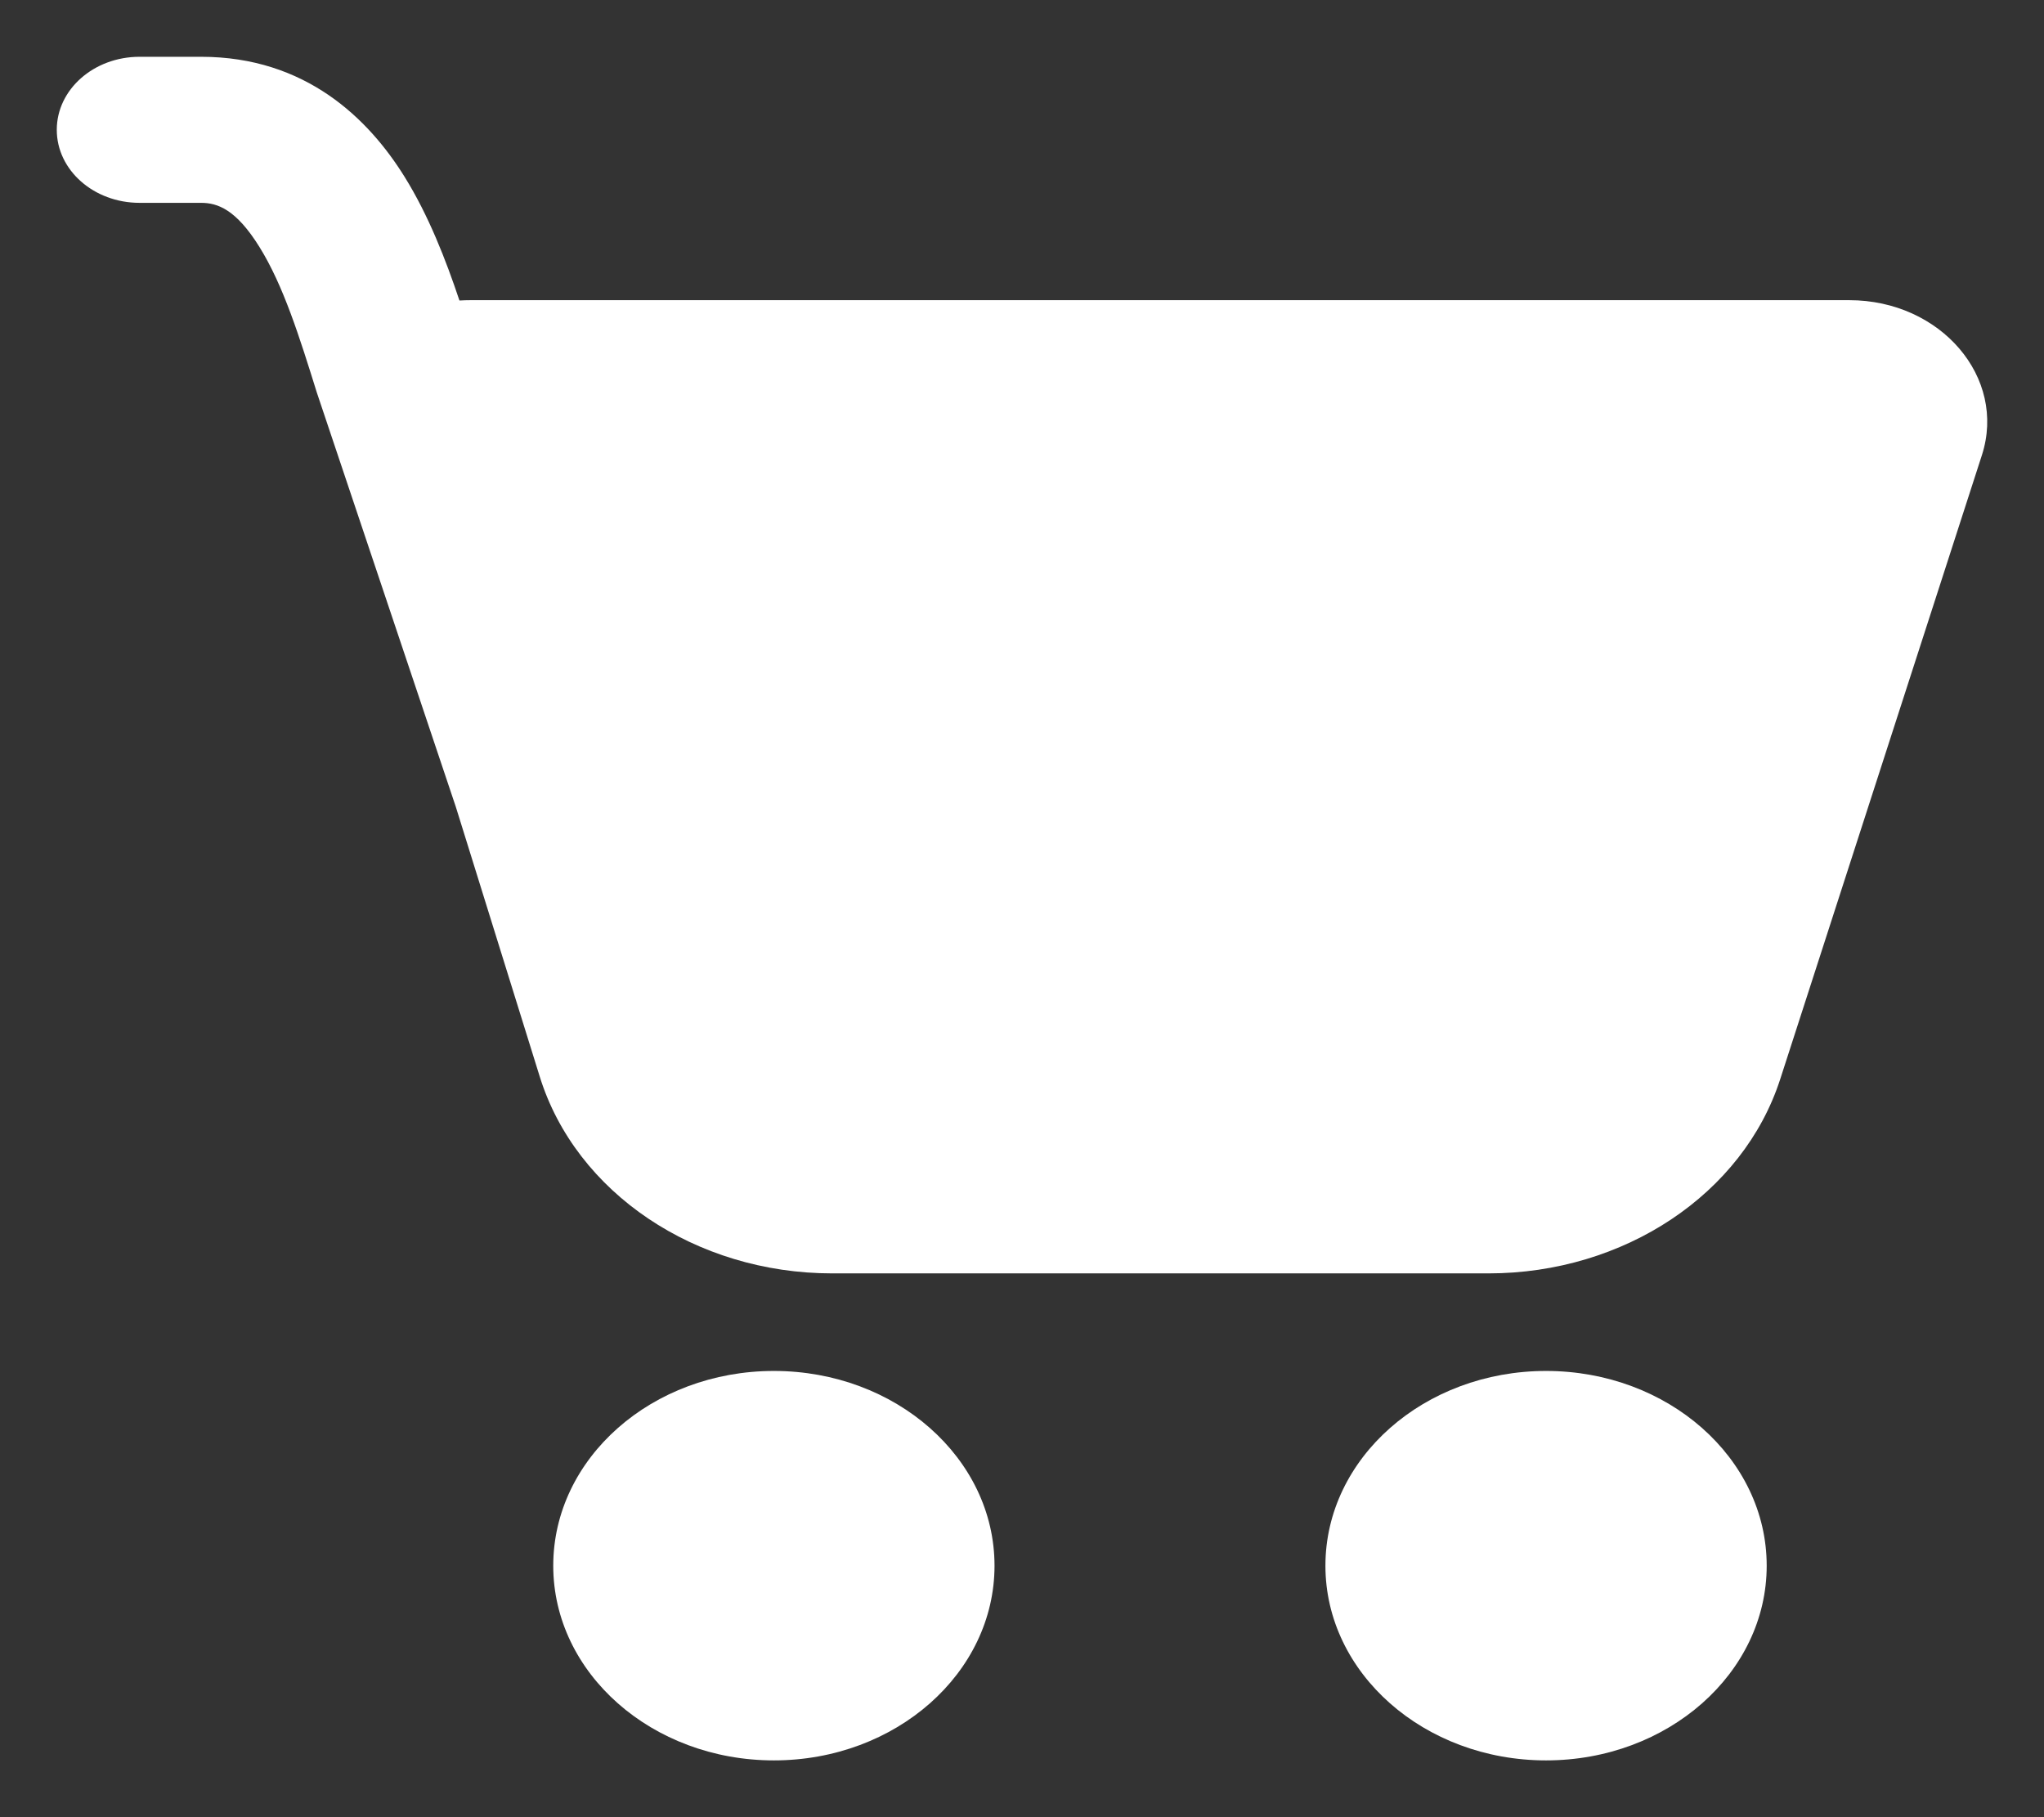 <svg width="18" height="16" viewBox="0 0 18 16" fill="none" xmlns="http://www.w3.org/2000/svg">
                                        <rect x="0" y="0" width="18" height="16" fill="#333333" stroke="none"/>
                                        <path d="M0.5 1.143C0.5 0.788 0.826 0.5 1.229 0.5H1.771C2.694 0.5 3.247 1.048 3.563 1.557C3.774 1.896 3.927 2.29 4.046 2.646C4.078 2.644 4.111 2.643 4.144 2.643H16.285C17.091 2.643 17.674 3.324 17.453 4.008L15.677 9.502C15.35 10.514 14.301 11.212 13.108 11.212H7.329C6.126 11.212 5.071 10.503 4.753 9.479L4.014 7.104L2.792 3.462L2.79 3.456C2.638 2.969 2.496 2.514 2.285 2.175C2.08 1.845 1.917 1.786 1.771 1.786H1.229C0.826 1.786 0.5 1.498 0.5 1.143Z" fill="white"></path>
                                        <path d="M6.815 15.5C7.888 15.5 8.758 14.732 8.758 13.786C8.758 12.839 7.888 12.071 6.815 12.071C5.742 12.071 4.872 12.839 4.872 13.786C4.872 14.732 5.742 15.5 6.815 15.5Z" fill="white"></path>
                                        <path d="M13.615 15.5C14.688 15.5 15.558 14.732 15.558 13.786C15.558 12.839 14.688 12.071 13.615 12.071C12.542 12.071 11.672 12.839 11.672 13.786C11.672 14.732 12.542 15.5 13.615 15.5Z" fill="white"></path>
                                    </svg>